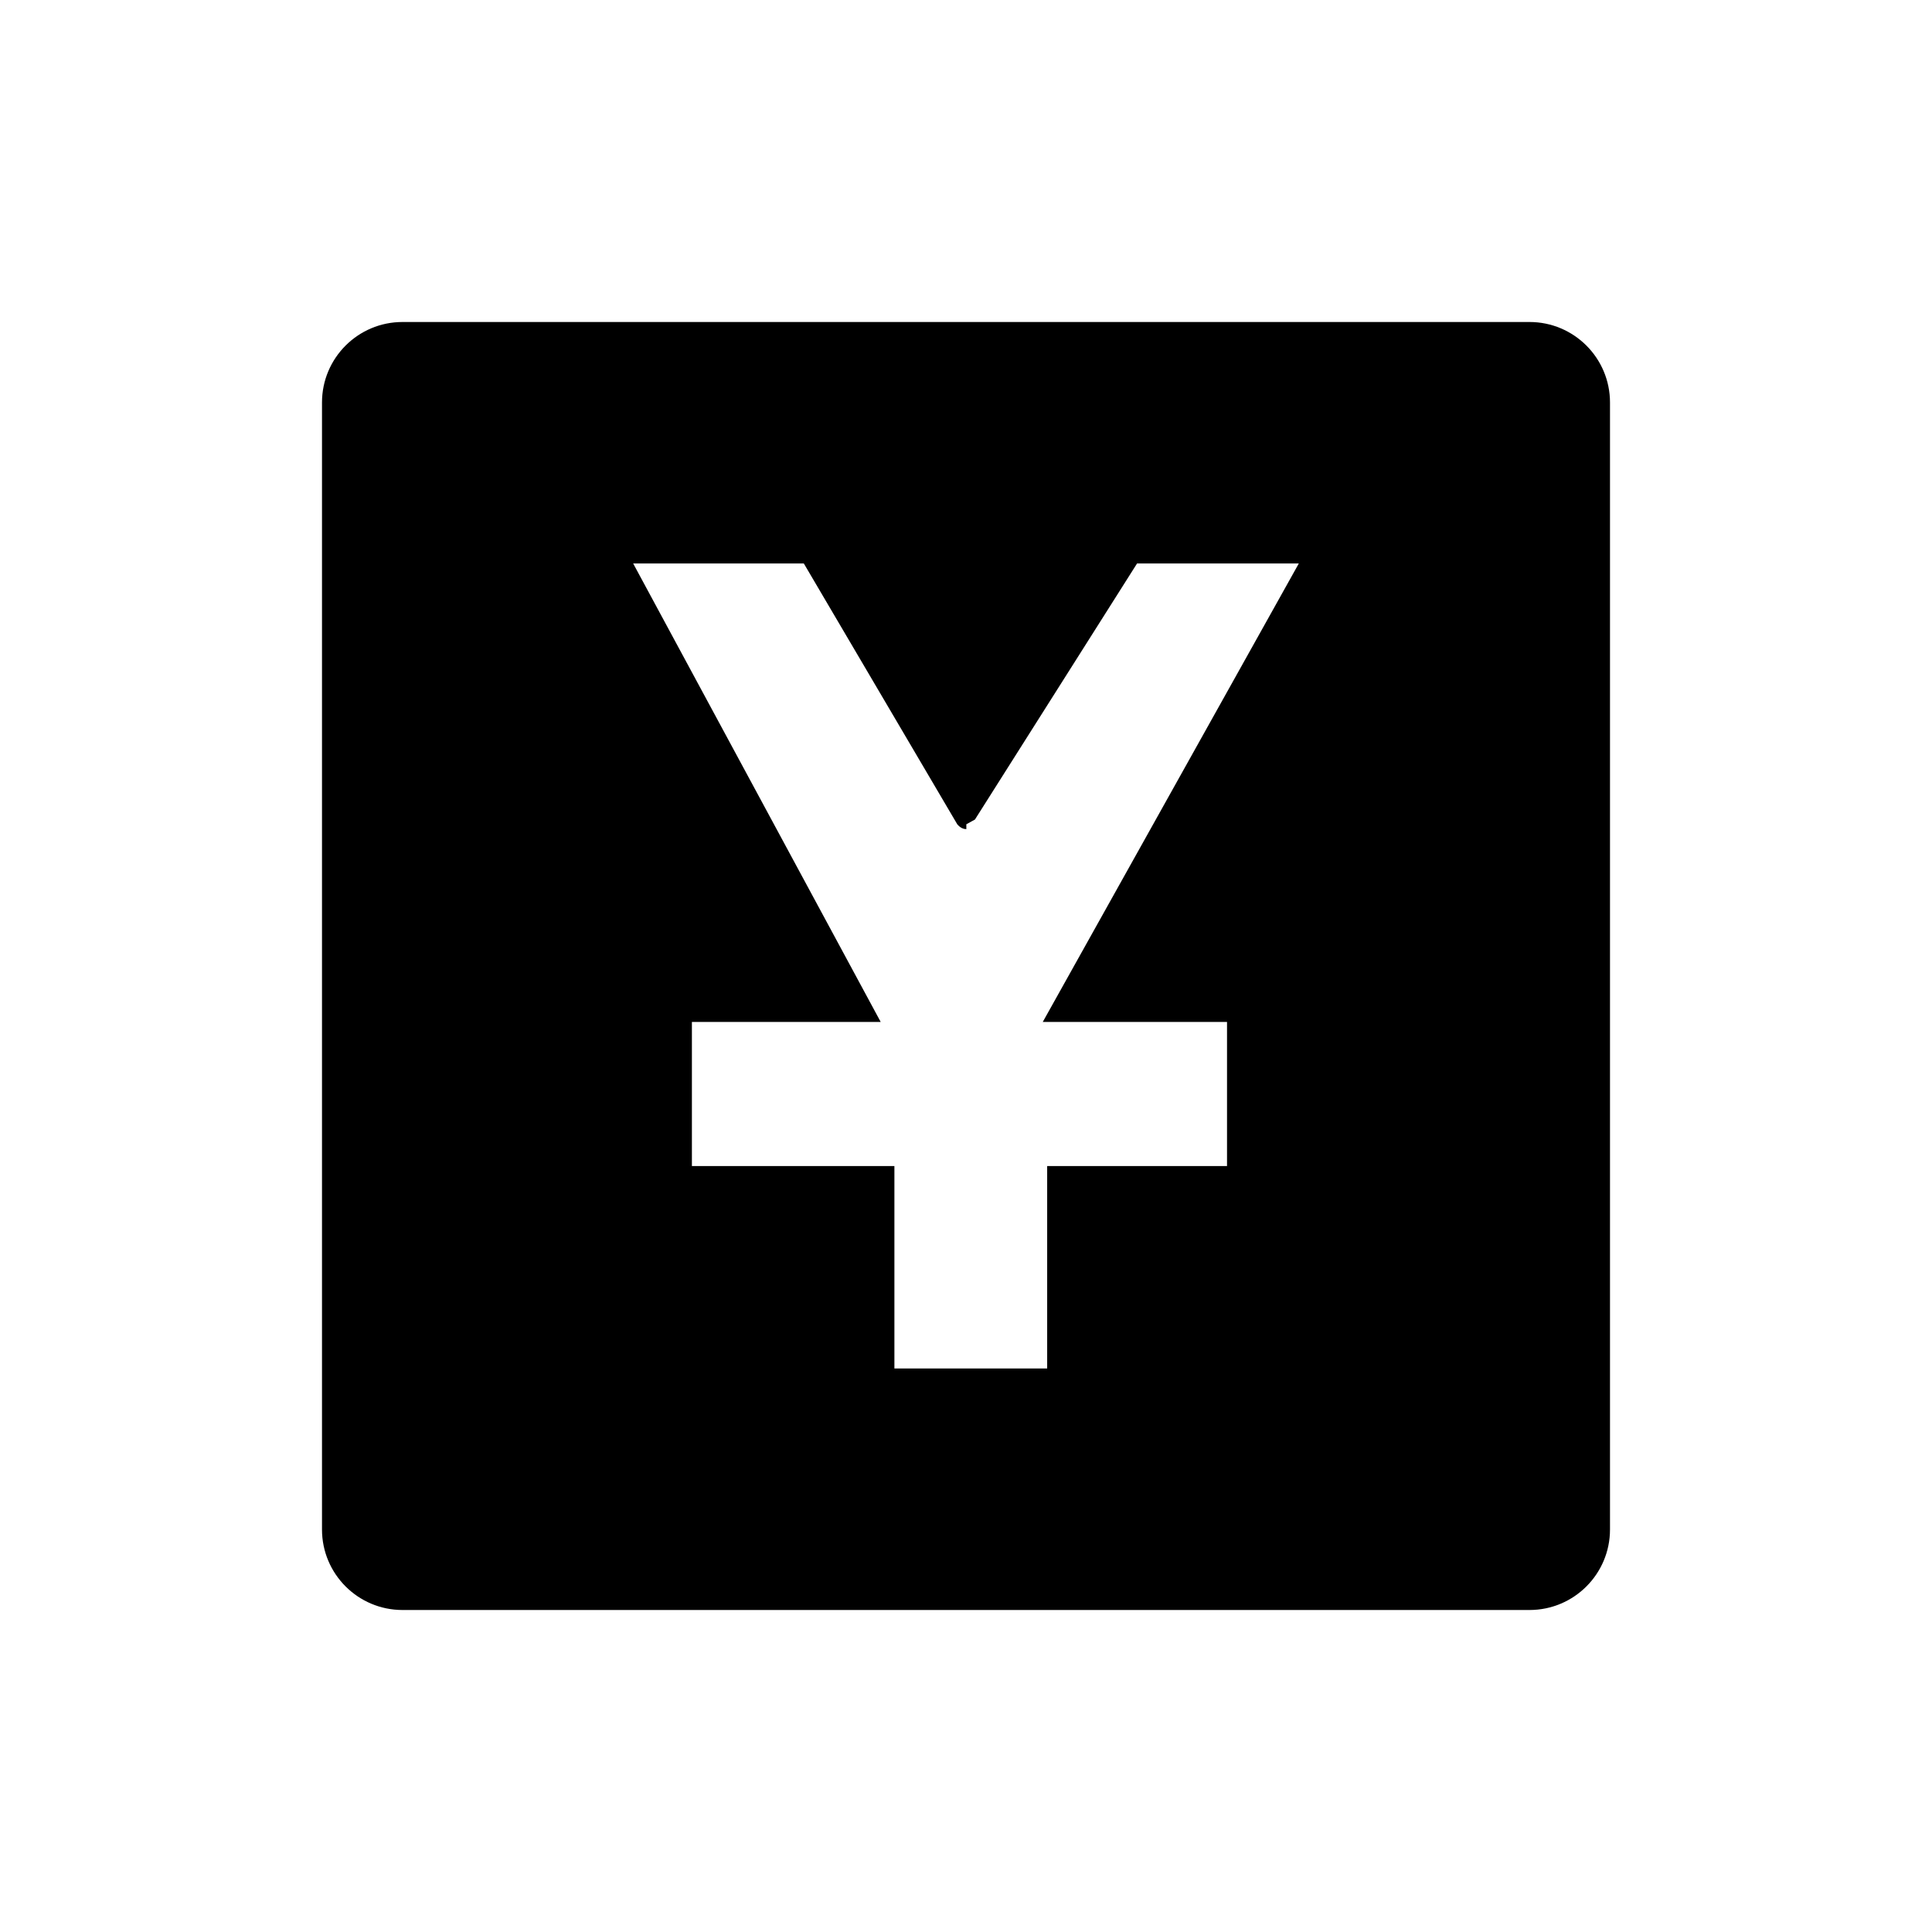 <?xml version="1.0" encoding="UTF-8"?>
<svg id="icon" xmlns="http://www.w3.org/2000/svg" viewBox="0 0 864 864">
  <g id="Layer_1_copy" data-name="Layer 1 copy">
    <path d="M684,144H180c-19.88,0-36,16.12-36,36v504c0,19.88,16.12,36,36,36h504c19.88,0,36-16.12,36-36V180c0-19.88-16.12-36-36-36ZM548.73,457.02v64.45h-80.43v90.52h-68.32v-90.52h-90.56v-64.45h84.43l-110.69-205.02h76.32l68.61,116.62c1.24,1.46,2.56,2.16,4.06,2.16v-2.16l3.85-2.12,72.49-114.5h72.34l-114.5,205.02h82.39Z" style="stroke-width: 0px;"/>
  </g>
</svg>